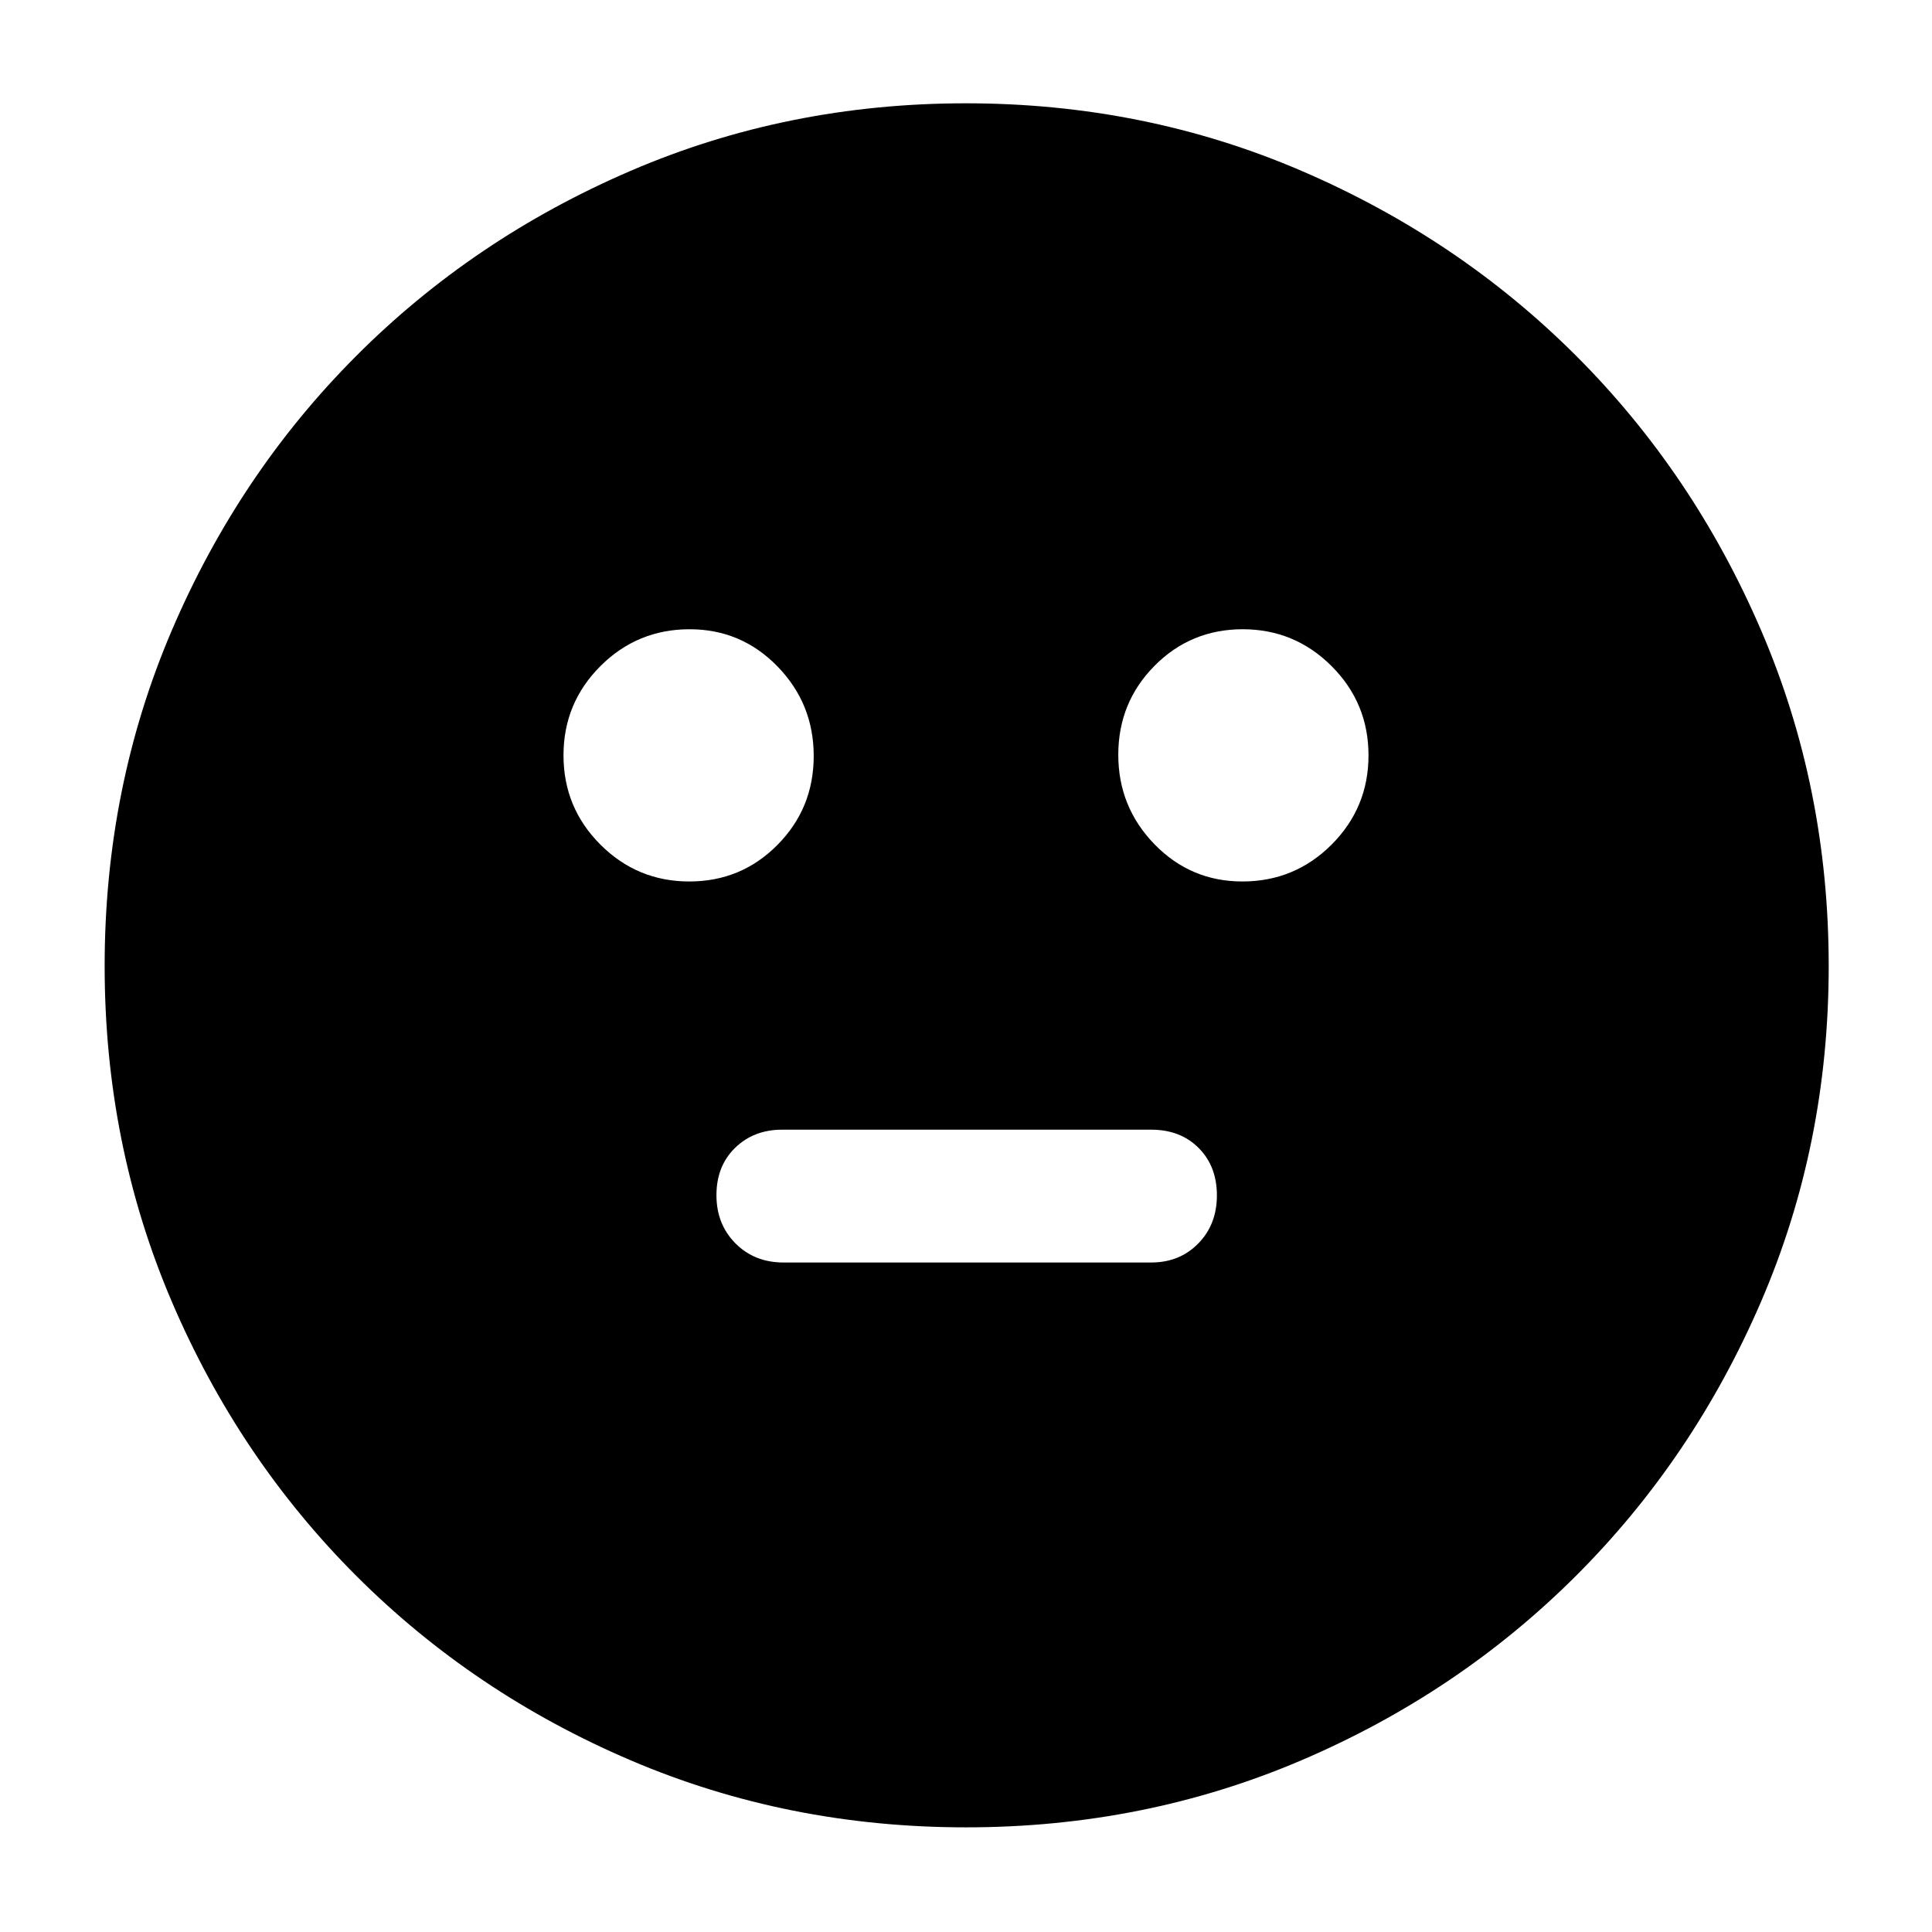 <svg xmlns="http://www.w3.org/2000/svg" height="40" viewBox="0 -960 960 960" width="40"><path d="M617.33-522q26 0 44.34-18.33Q680-558.67 680-584.67q0-26-18.33-44.33-18.34-18.33-44.17-18.33-25.83 0-43.83 18.18-18 18.19-18 44.17t17.98 44.48q17.99 18.5 43.68 18.5Zm-274.83 0q25.83 0 43.83-18.19 18-18.18 18-44.16 0-25.98-17.98-44.48-17.99-18.5-43.68-18.5-26 0-44.34 18.33Q280-610.67 280-584.67t18.33 44.34Q316.67-522 342.5-522Zm46.83 189.33H572q14.16 0 23.41-9.45 9.26-9.44 9.26-23.9 0-14.45-9.06-23.55-9.05-9.1-23.61-9.1H388.67q-14.16 0-23.41 9.04-9.26 9.04-9.26 23.49t9.44 23.96q9.45 9.51 23.89 9.51ZM480.01-52q-88.68 0-166.68-33.33-78-33.34-136.33-91.67-58.33-58.33-91.67-136.32Q52-391.32 52-479.99q0-88.68 33.33-166.68 33.34-78 91.57-136.36 58.22-58.37 136.26-92 78.04-33.64 166.78-33.64 88.73 0 166.81 33.58 78.07 33.58 136.39 91.86 58.32 58.28 91.92 136.39 33.61 78.11 33.61 166.92 0 88.77-33.64 166.76-33.63 77.99-92 136.24-58.36 58.25-136.35 91.59Q568.68-52 480.01-52Z"/></svg>